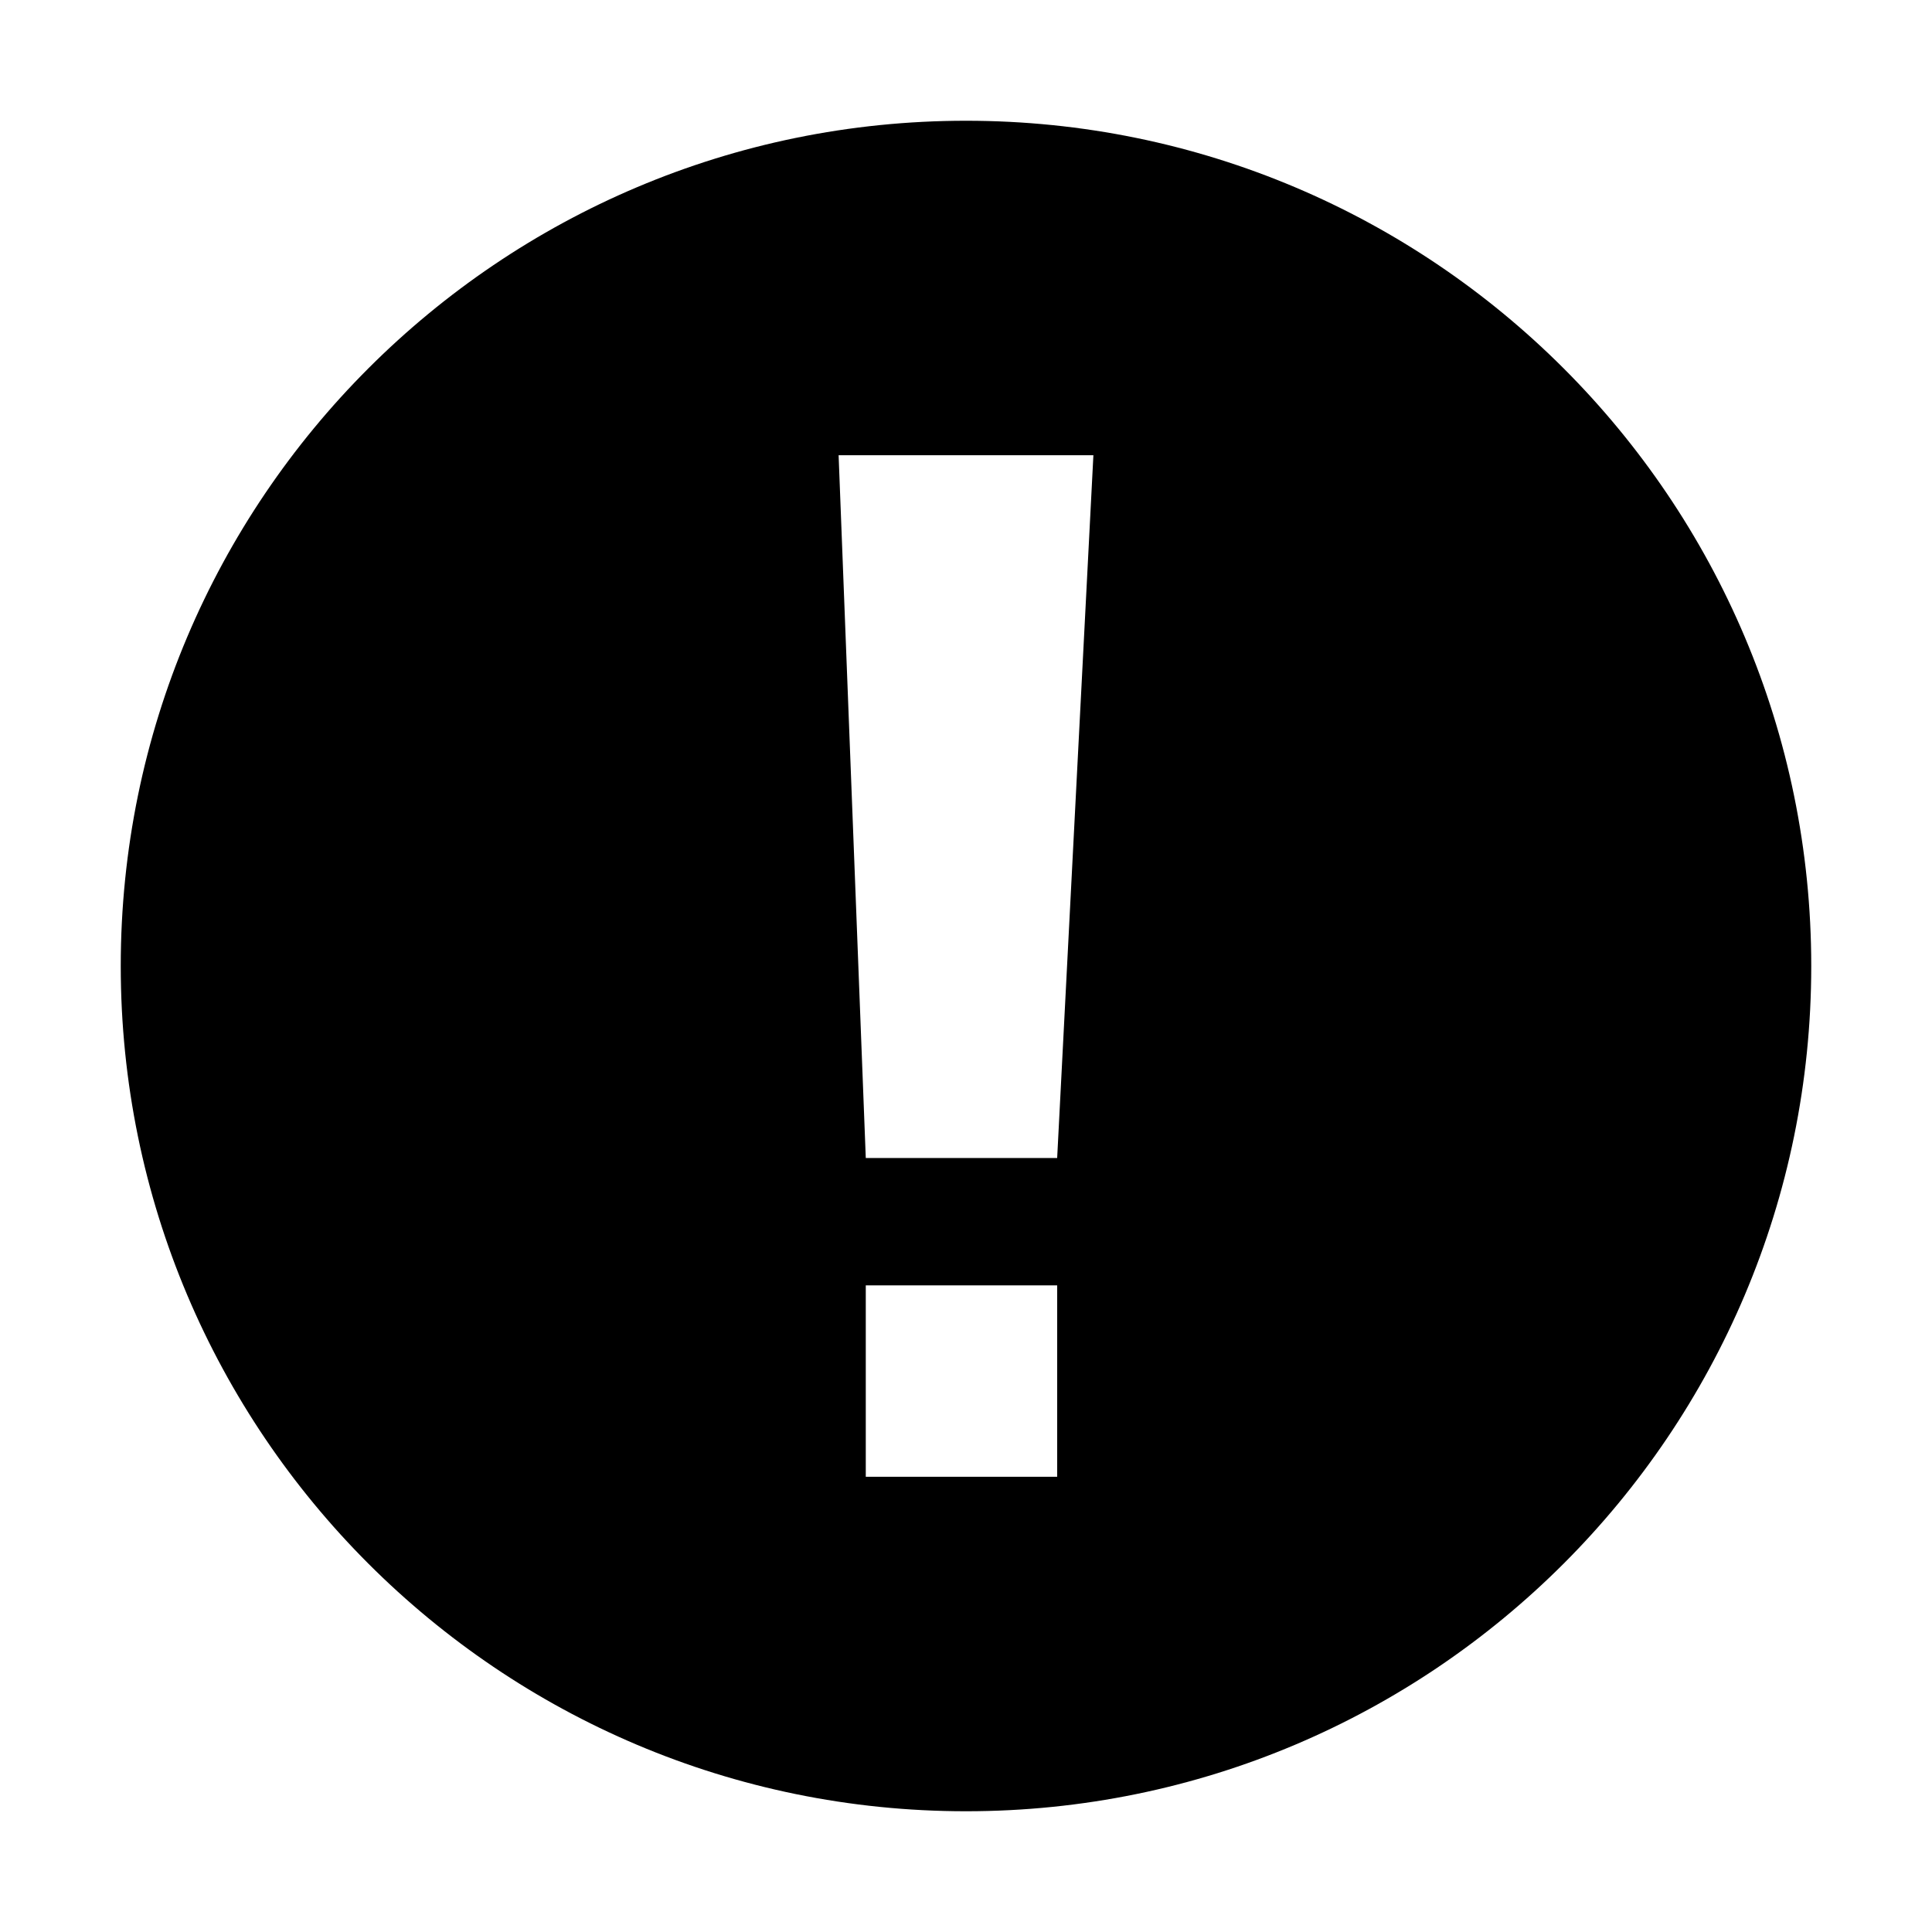 <?xml version="1.0" encoding="utf-8"?>
<!-- Generator: Adobe Illustrator 26.5.0, SVG Export Plug-In . SVG Version: 6.00 Build 0)  -->
<svg version="1.1" id="Layer_1" xmlns="http://www.w3.org/2000/svg" xmlns:xlink="http://www.w3.org/1999/xlink" x="0px" y="0px"
	 viewBox="0 0 320 320" style="enable-background:new 0 0 320 320;" xml:space="preserve">
<style type="text/css">
	.st0{clip-path:url(#SVGID_00000079465326682667137220000015187176266030939009_);fill:#000000;}
</style>
<g>
	<g>
		<defs>
			<rect id="SVGID_1_" width="320" height="320"/>
		</defs>
		<clipPath id="SVGID_00000150786389792589983360000017083574339005628586_">
			<use xlink:href="#SVGID_1_"  style="overflow:visible;"/>
		</clipPath>
		<path style="clip-path:url(#SVGID_00000150786389792589983360000017083574339005628586_);fill:#000000;" d="M181.1,75.4l-6,116.4
			h-31.7l-4.5-116.4H181.1z M143.4,212.9h31.7v31.7h-31.7V212.9z M300,160c0-77.3-62.7-140-140-140S20,82.7,20,160s62.7,140,140,140
			S300,237.3,300,160"/>
	</g>
</g>
</svg>
